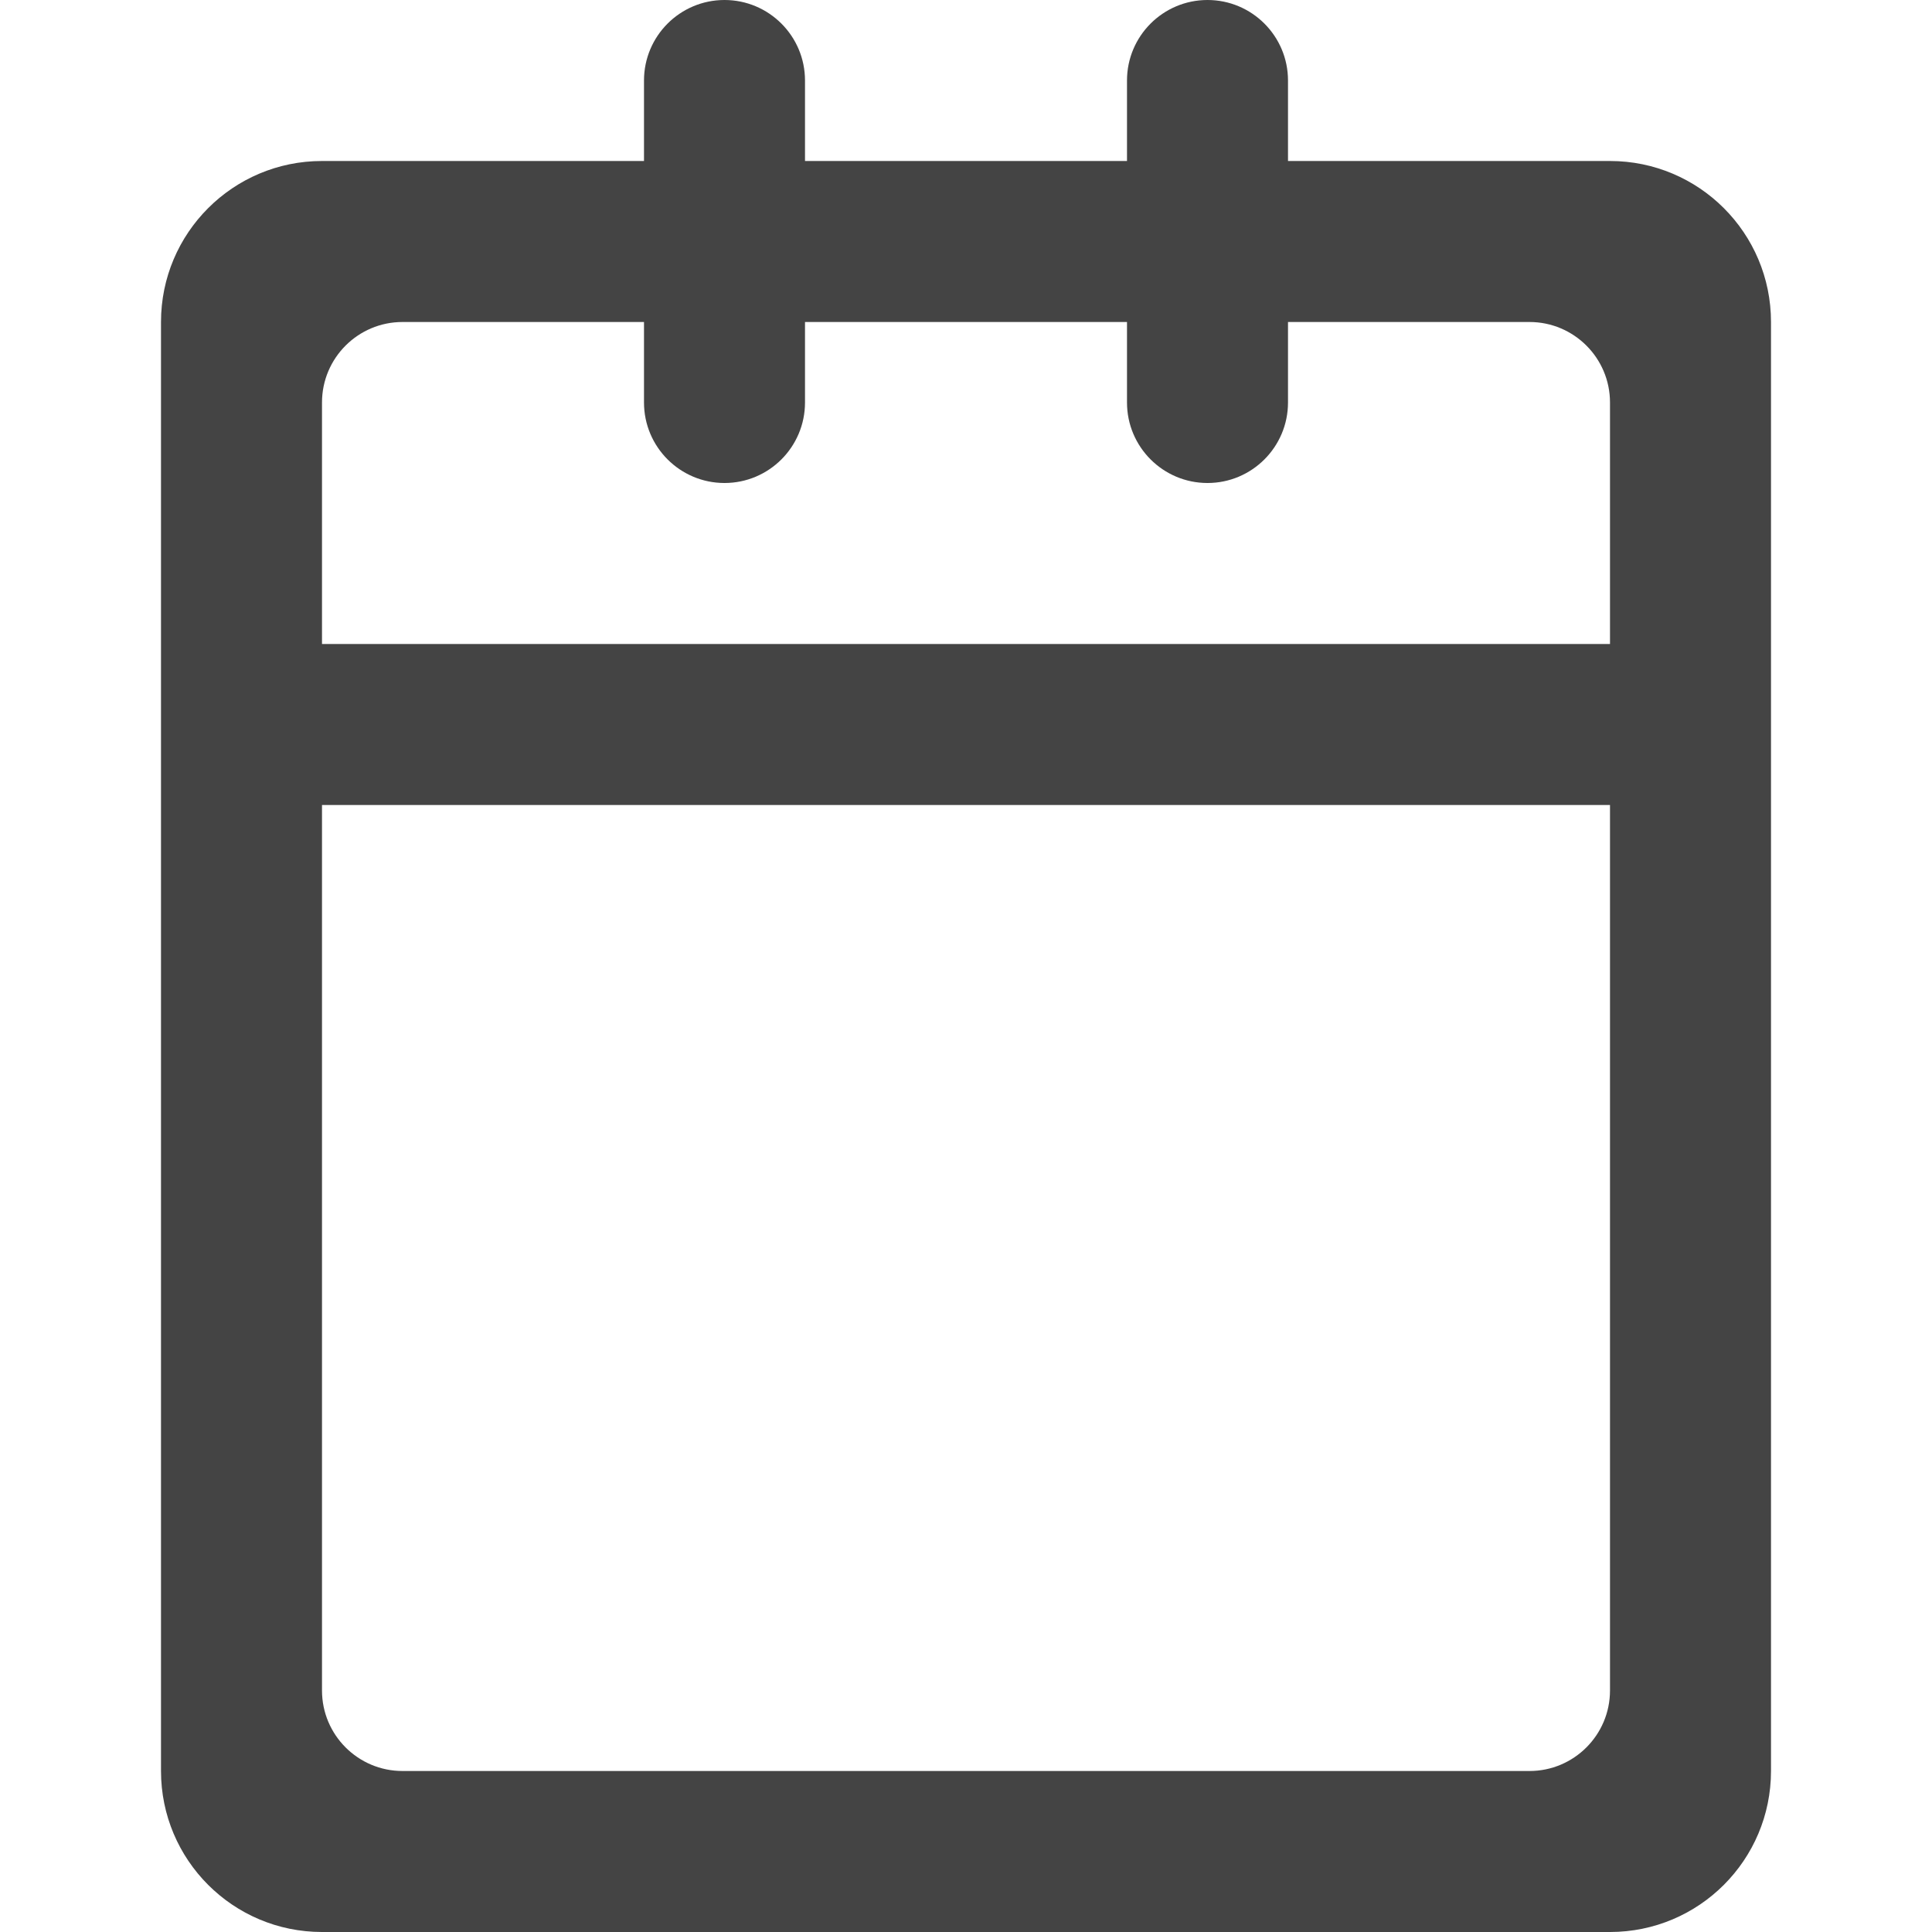 <svg xmlns="http://www.w3.org/2000/svg" xmlns:xlink="http://www.w3.org/1999/xlink" preserveAspectRatio="xMidYMid" width="24" height="24" viewBox="0 0 24 24">
  <defs>
    <style>
      .cls-1 {
        fill: #444;
        fill-rule: evenodd;
      }
    </style>
  </defs>
  <path d="M18.000,24.000 L2.000,24.000 C0.895,24.000 -0.000,23.105 -0.000,22.000 L-0.000,4.000 C-0.000,2.895 0.895,2.000 2.000,2.000 L6.000,2.000 L6.000,1.000 C6.000,0.448 6.448,0.000 7.000,0.000 C7.552,0.000 8.000,0.448 8.000,1.000 L8.000,2.000 L12.000,2.000 L12.000,1.000 C12.000,0.448 12.448,0.000 13.000,0.000 C13.552,0.000 14.000,0.448 14.000,1.000 L14.000,2.000 L18.000,2.000 C19.105,2.000 20.000,2.895 20.000,4.000 L20.000,22.000 C20.000,23.105 19.105,24.000 18.000,24.000 ZM3.000,22.000 L17.000,22.000 C17.552,22.000 18.000,21.552 18.000,21.000 L18.000,10.000 L2.000,10.000 L2.000,21.000 C2.000,21.552 2.448,22.000 3.000,22.000 ZM17.000,4.000 L14.000,4.000 L14.000,5.000 C14.000,5.552 13.552,6.000 13.000,6.000 C12.448,6.000 12.000,5.552 12.000,5.000 L12.000,4.000 L8.000,4.000 L8.000,5.000 C8.000,5.552 7.552,6.000 7.000,6.000 C6.448,6.000 6.000,5.552 6.000,5.000 L6.000,4.000 L3.000,4.000 C2.448,4.000 2.000,4.448 2.000,5.000 L2.000,8.000 L18.000,8.000 L18.000,5.000 C18.000,4.448 17.552,4.000 17.000,4.000 Z" transform="translate(2)" class="cls-1"/>
</svg>
